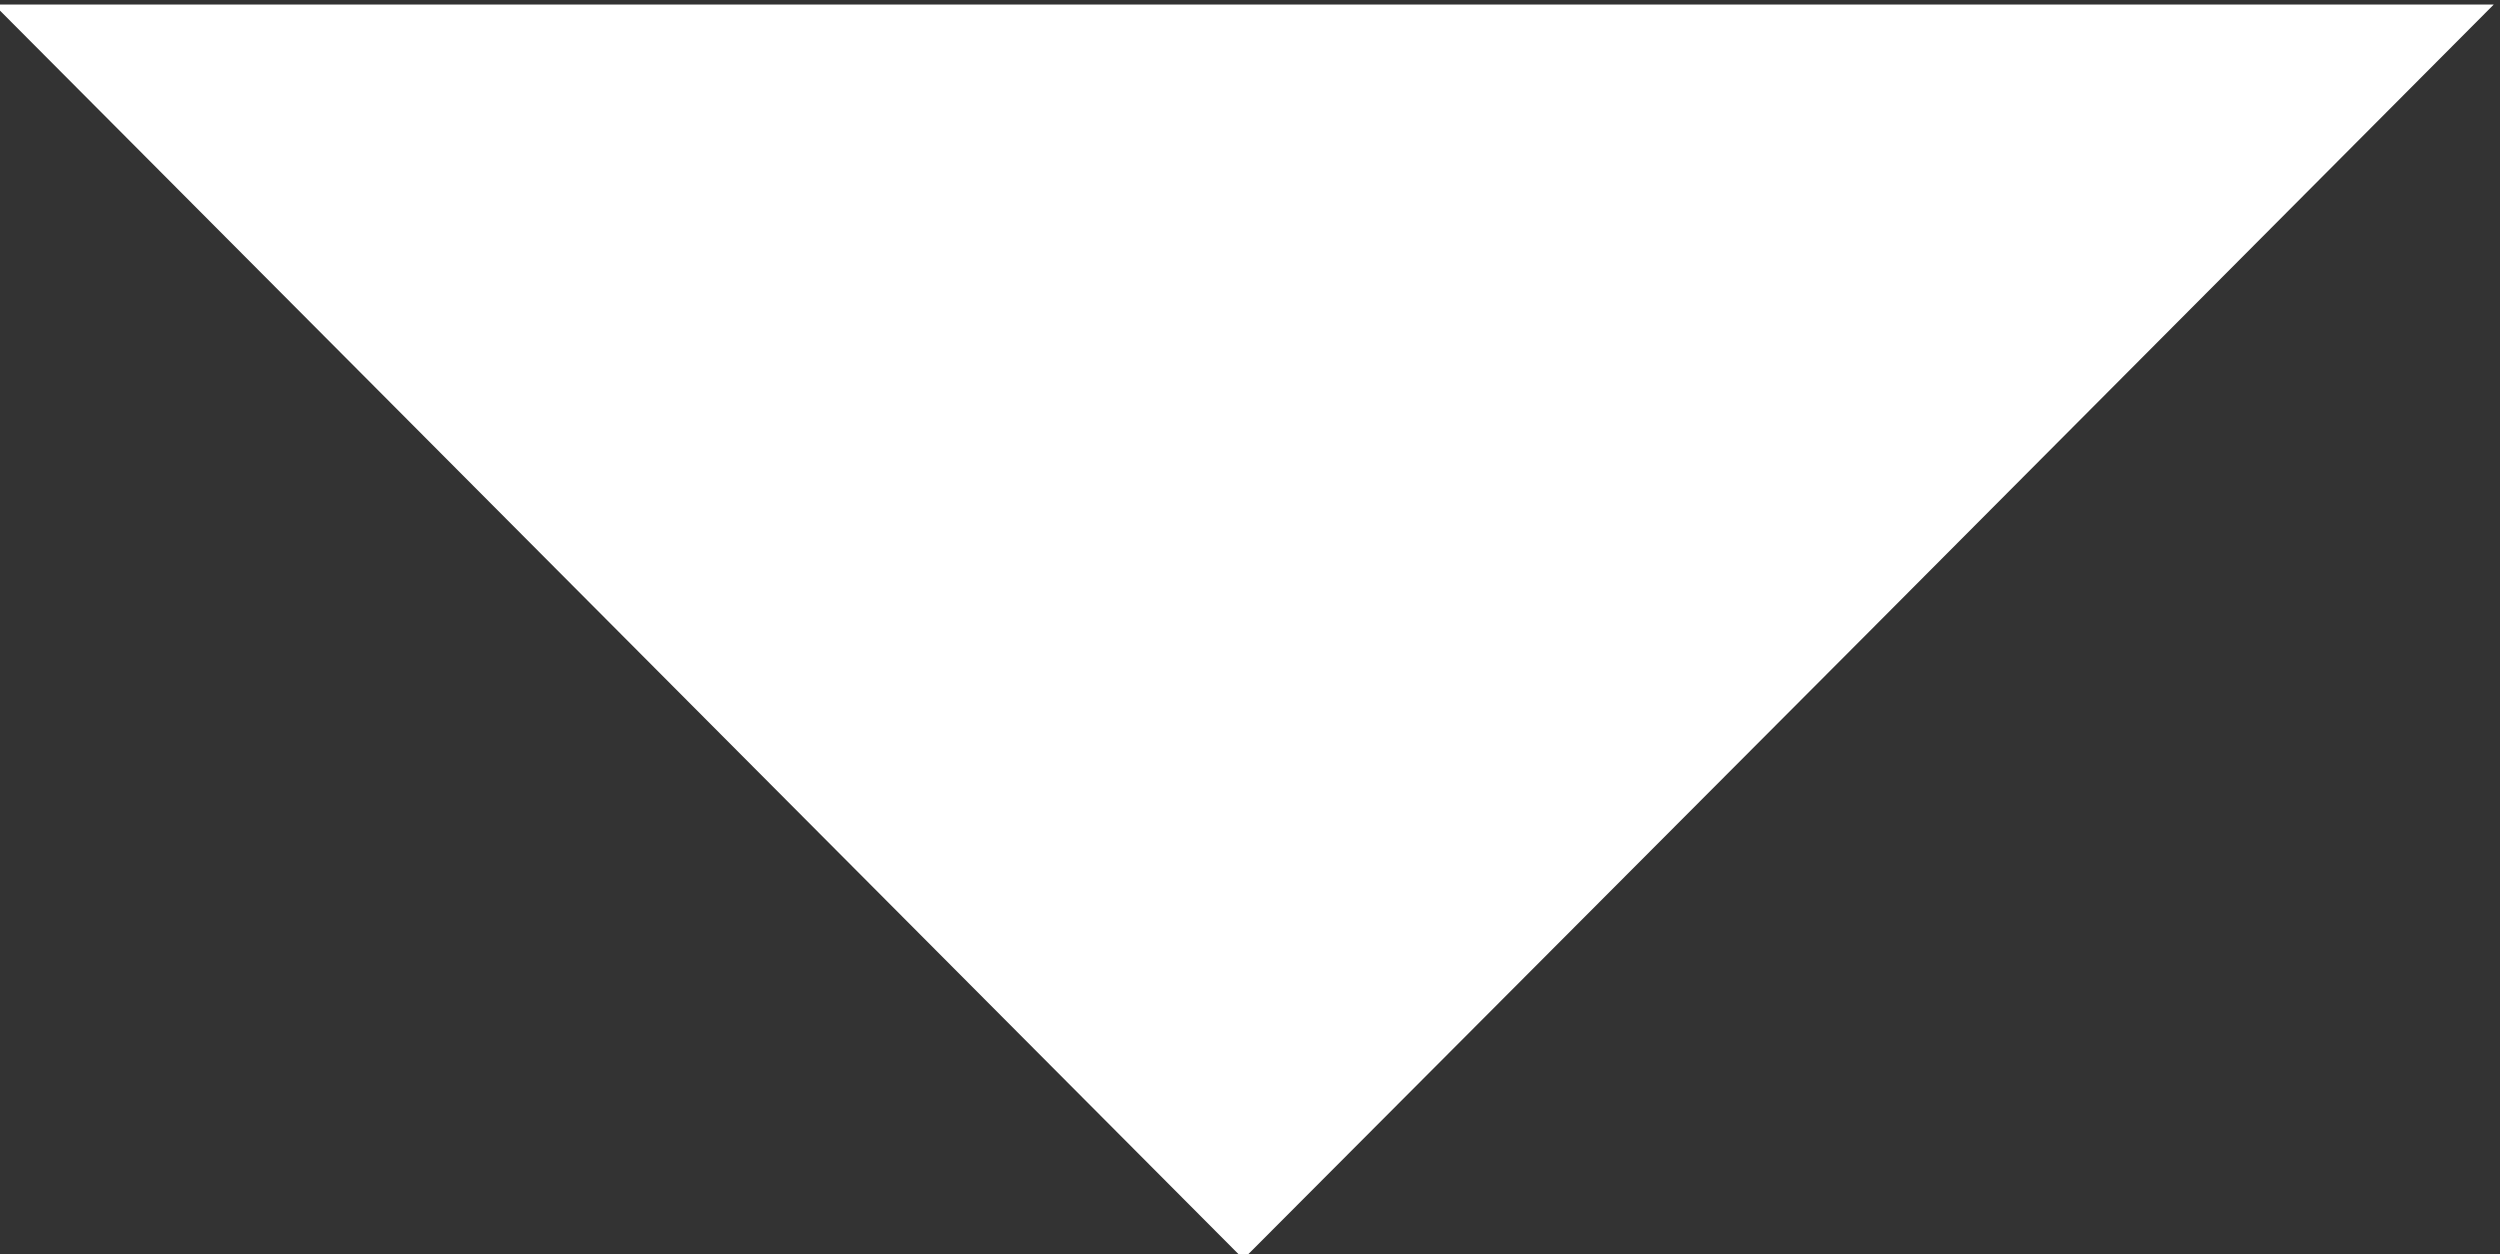 <?xml version="1.0" encoding="UTF-8" standalone="no"?>
<svg
   xmlns:dc="http://purl.org/dc/elements/1.1/"
   xmlns:cc="http://creativecommons.org/ns#"
   xmlns:rdf="http://www.w3.org/1999/02/22-rdf-syntax-ns#"
   xmlns:svg="http://www.w3.org/2000/svg"
   xmlns="http://www.w3.org/2000/svg"
   id="svg93109"
   version="1.1"
   viewBox="0 0 8.482 4.255"
   height="4.255mm"
   width="8.482mm">
  <rect x="0" y="0" width="8.482" height="4.255" fill="#333333" stroke="none"/>
  <g
     transform="translate(-106.47,-110.688)"
     id="layer1">
    <path
       transform="matrix(1.472,0,0,0.853,-39.342,11.02)"
       d="m 101.923,121.852 -1.44,-2.495 -1.44,-2.495 2.881,0 2.881,0 -1.44,2.495 z"
       id="path196226"
       style="fill:white" />
  </g>
</svg>
